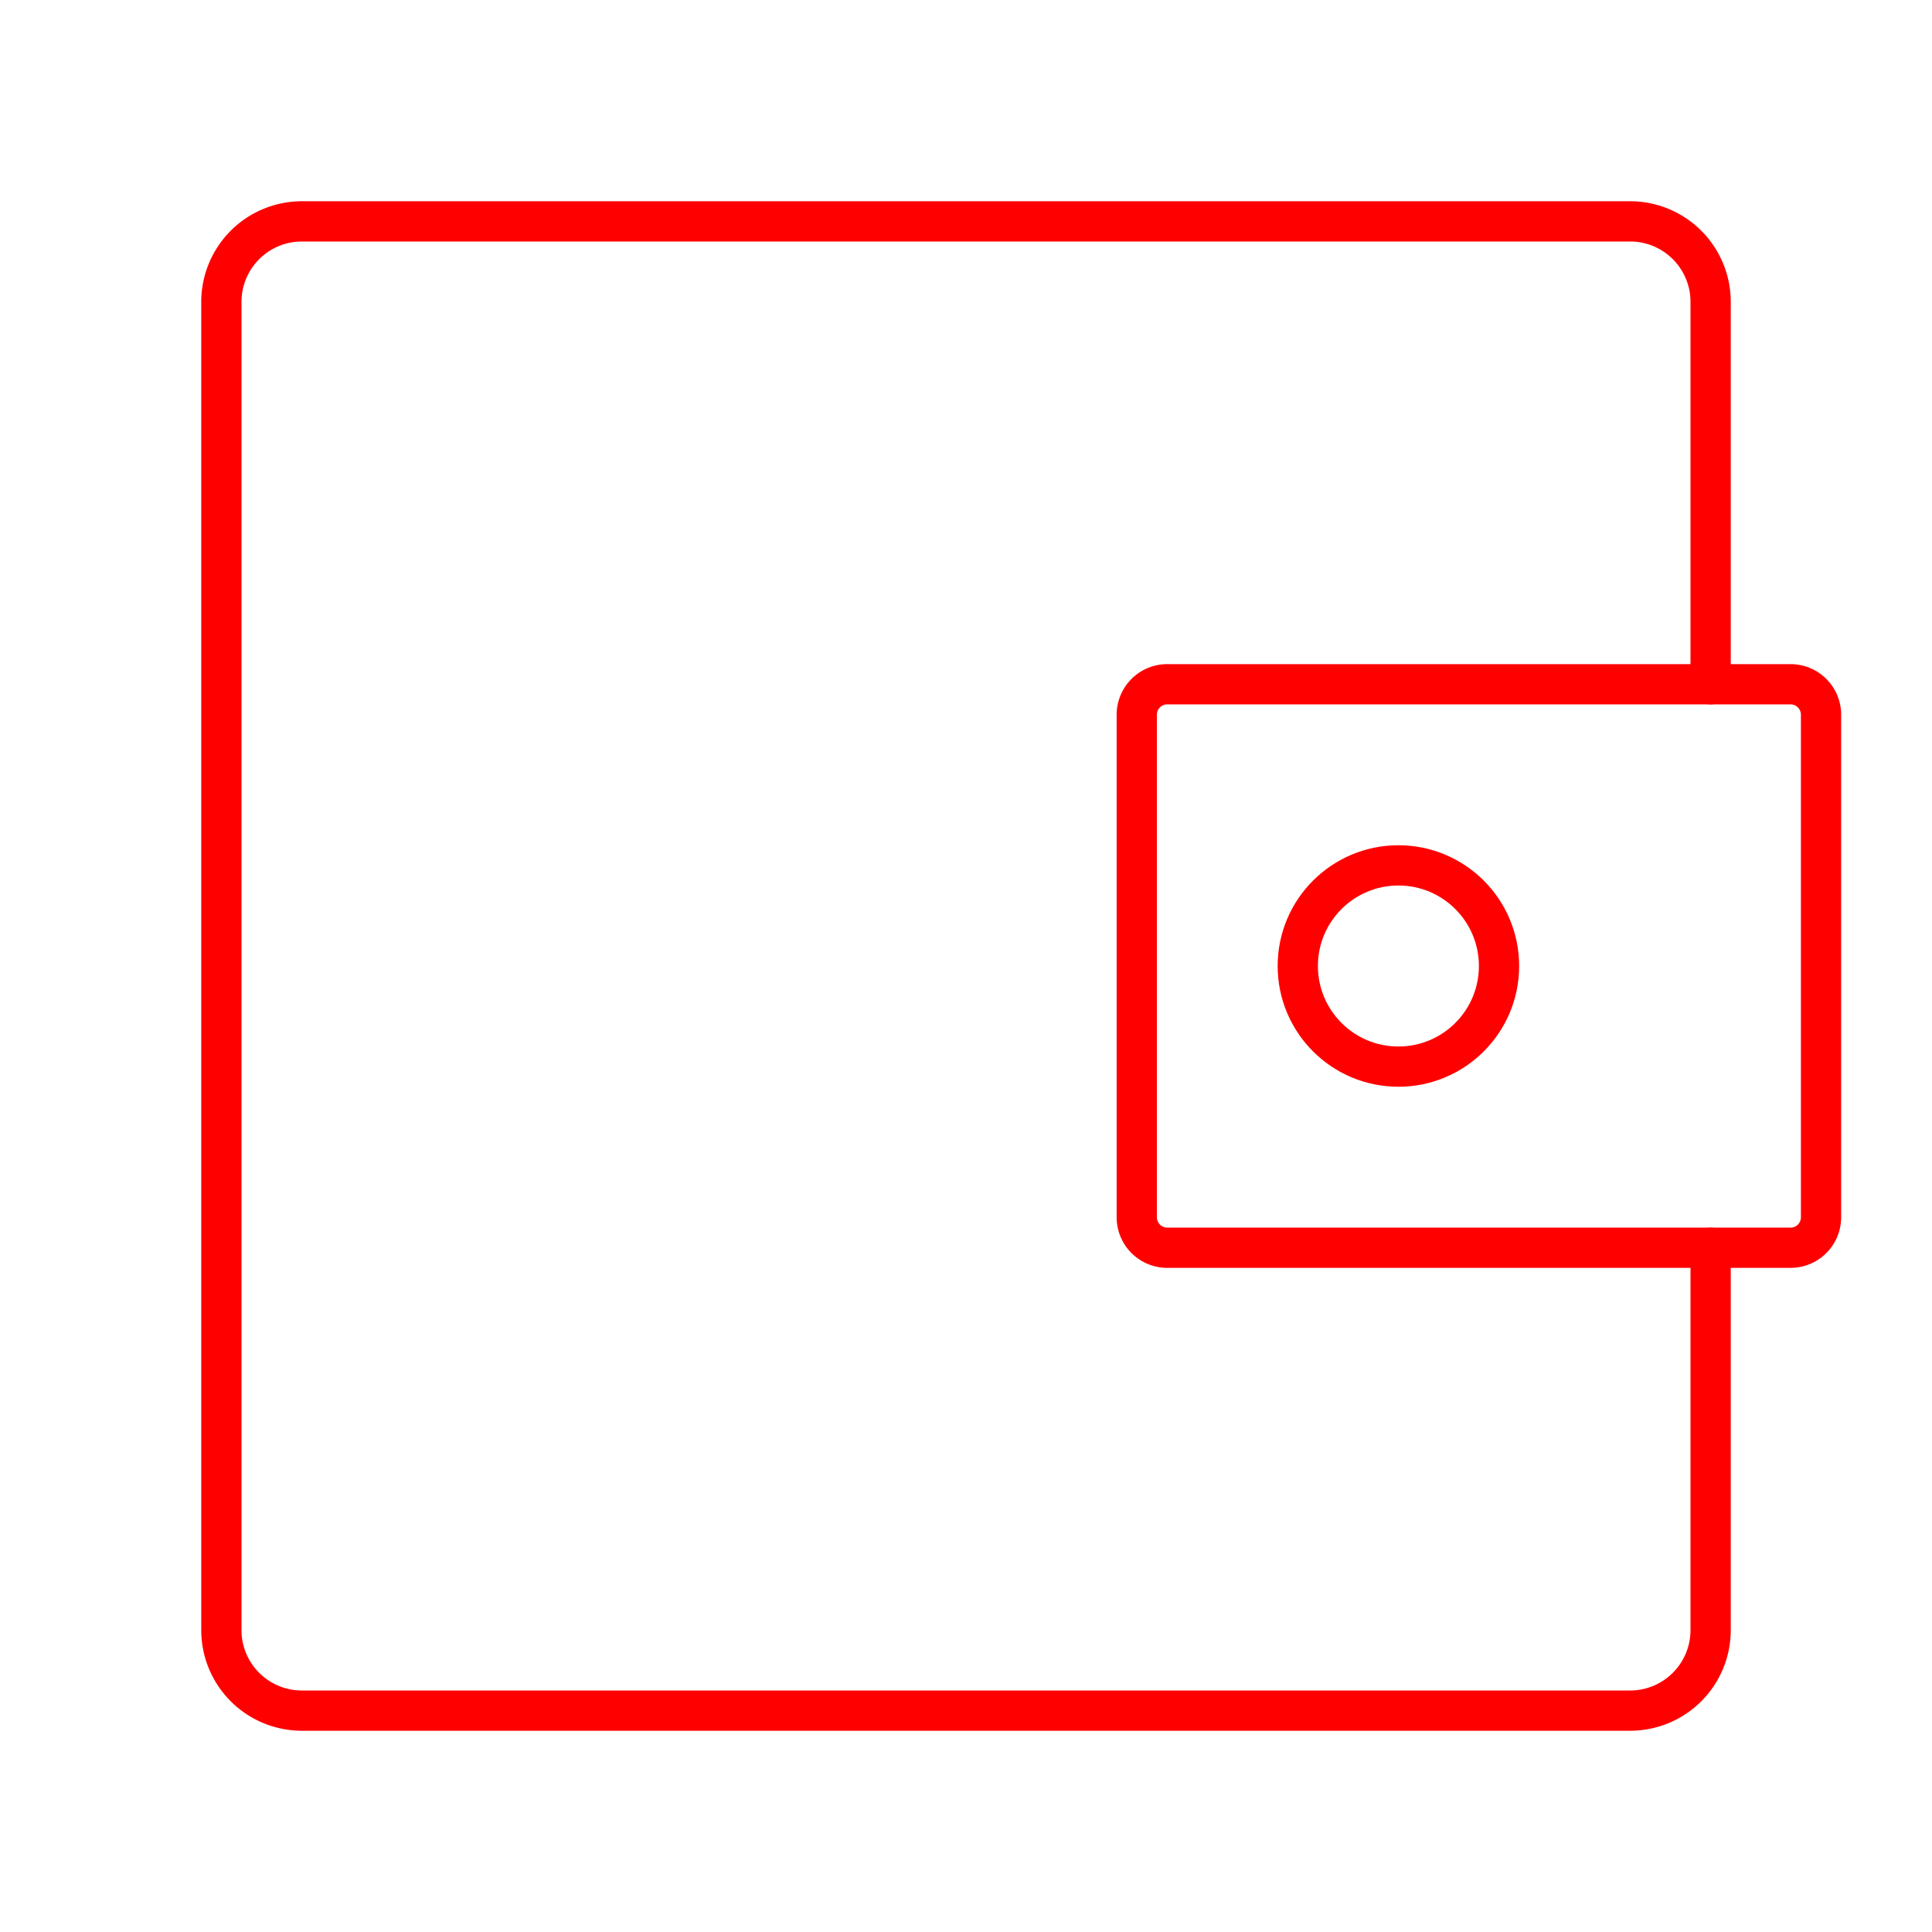 <svg xmlns="http://www.w3.org/2000/svg" viewBox="0 0 48 48"><defs><style>.a{fill:none;stroke:#ff0000;stroke-linecap:round;stroke-linejoin:round;}</style></defs><path class="a" d="M42.5,17V7.5a2,2,0,0,0-2-2H7.5a2,2,0,0,0-2,2v33a2,2,0,0,0,2,2h33a2,2,0,0,0,2-2V31"/><path class="a" d="M44.486,17H29a.757.757,0,0,0-.757.757V30.243A.757.757,0,0,0,29,31H44.486a.757.757,0,0,0,.757-.757V17.757A.757.757,0,0,0,44.486,17Z"/><circle class="a" cx="34.743" cy="24" r="2.5"/></svg>